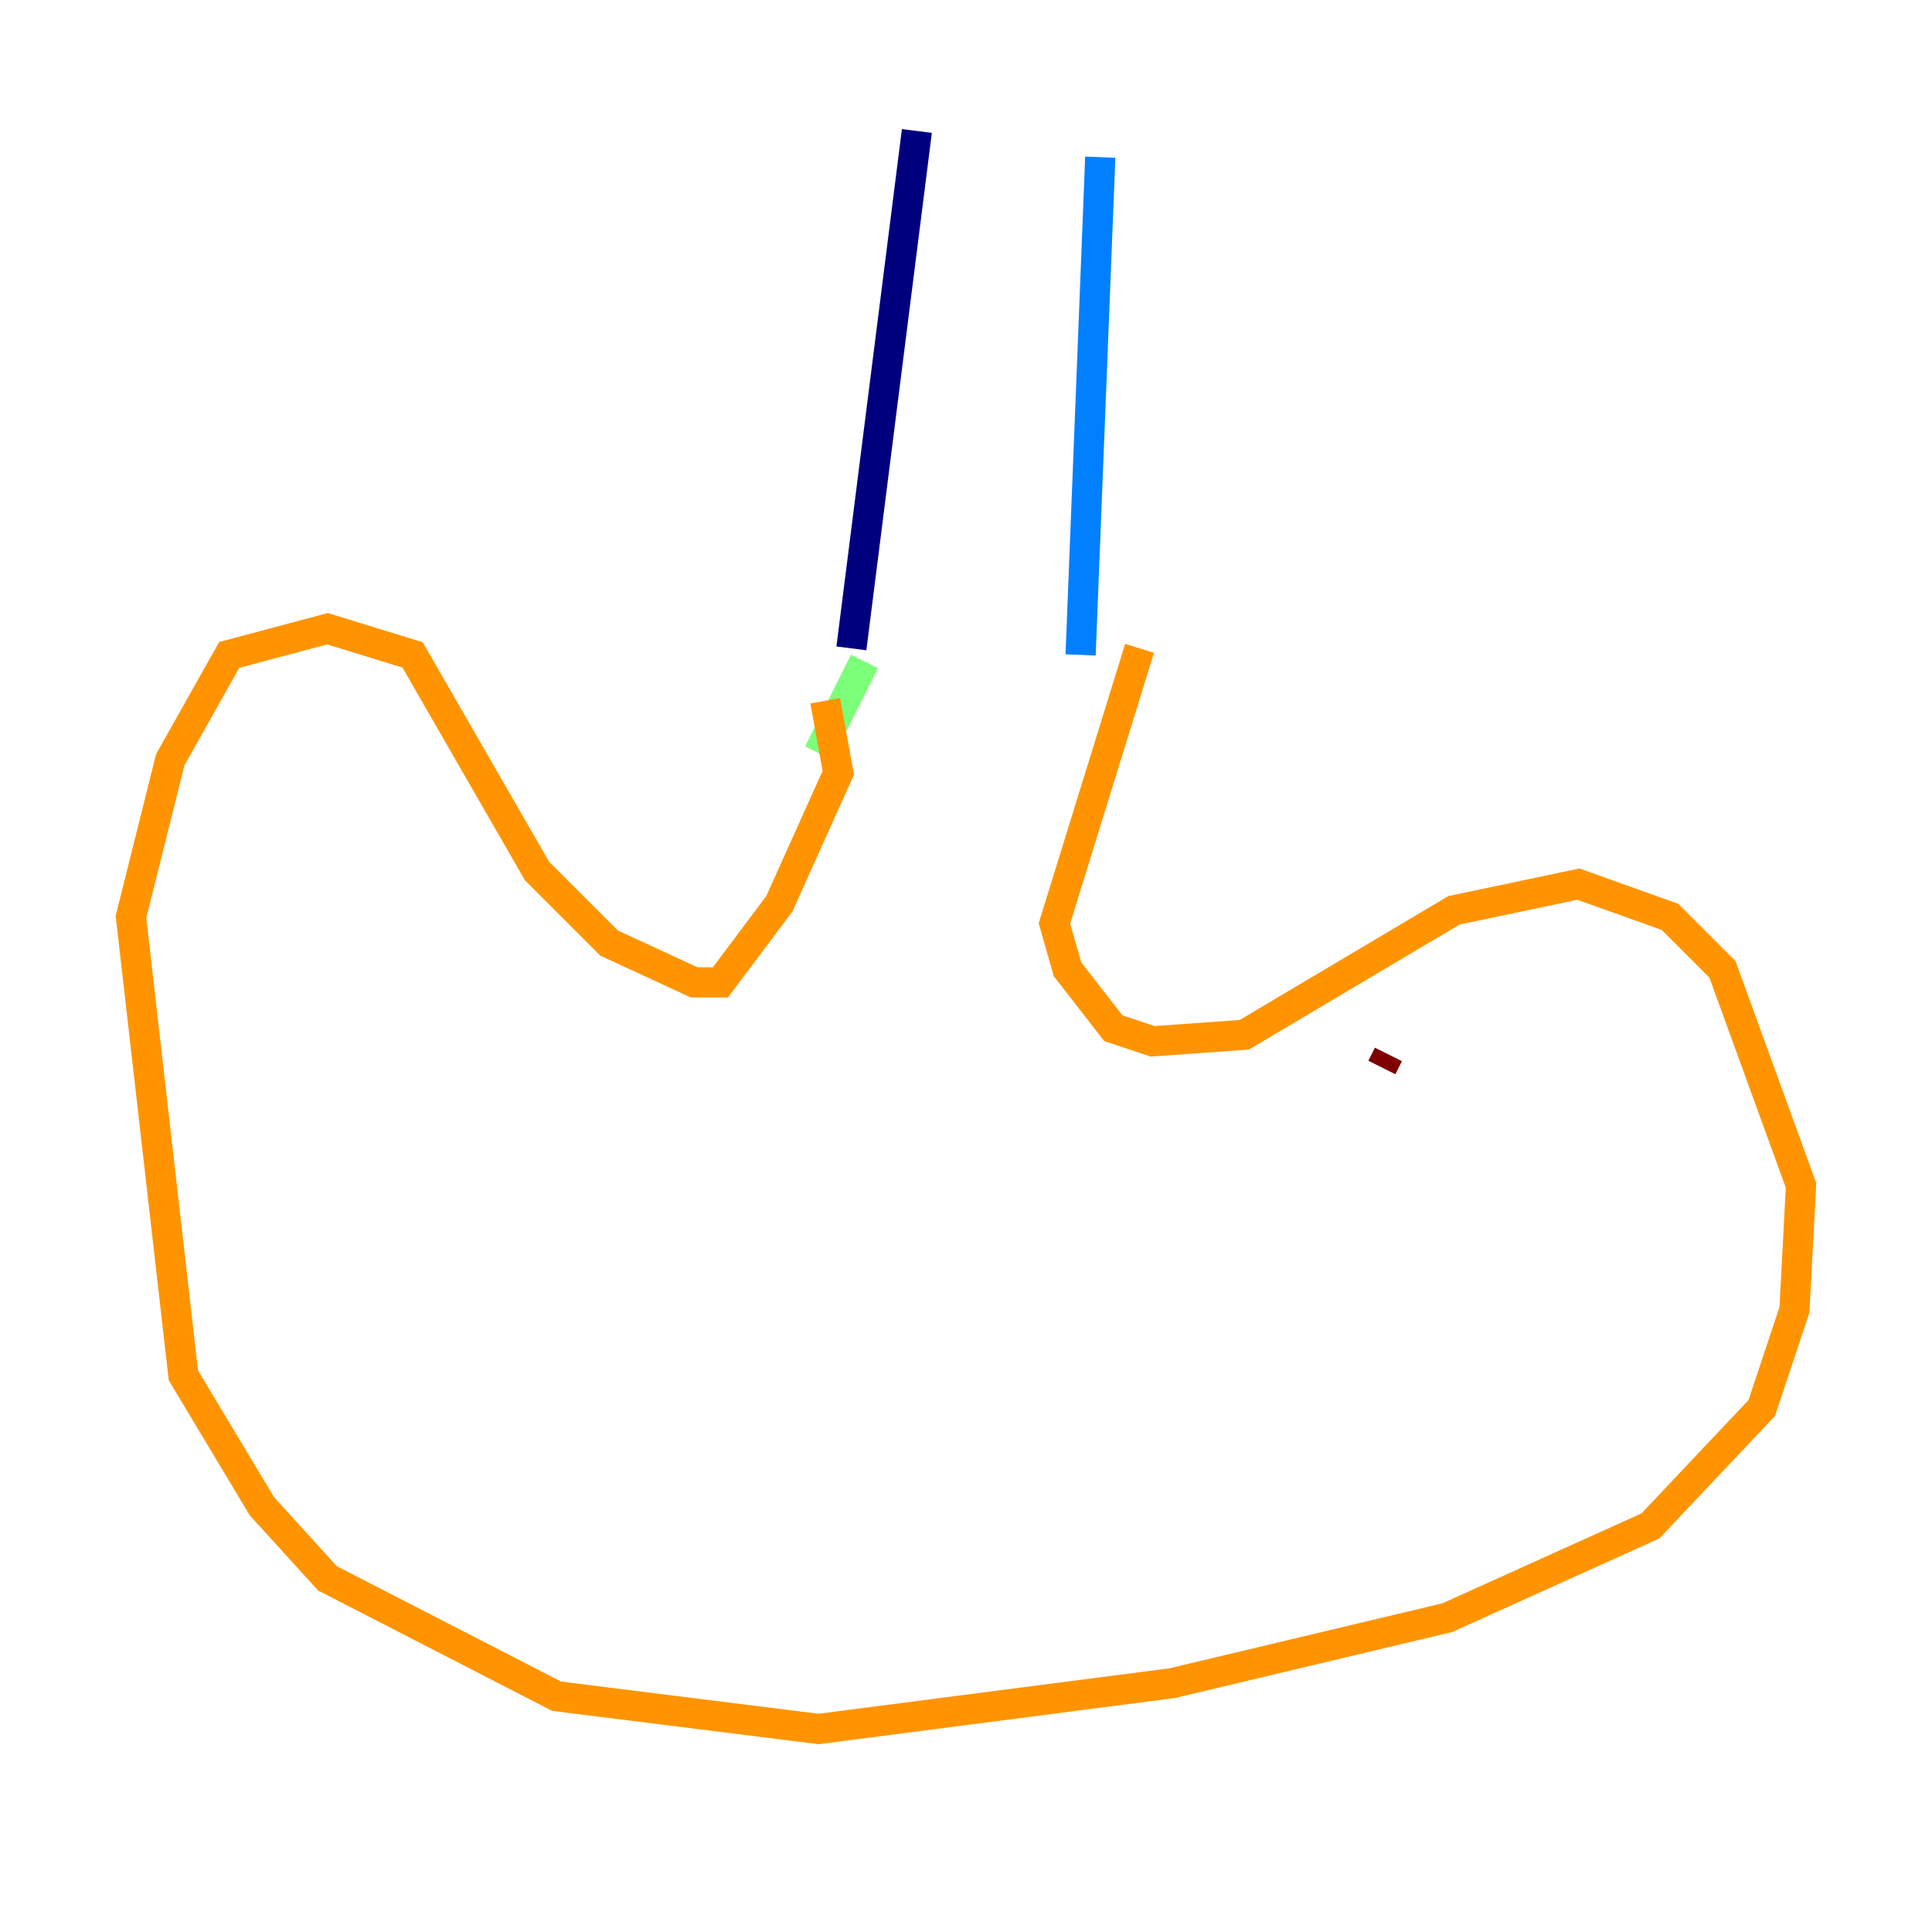 <?xml version="1.0" encoding="utf-8" ?>
<svg baseProfile="tiny" height="128" version="1.2" viewBox="0,0,128,128" width="128" xmlns="http://www.w3.org/2000/svg" xmlns:ev="http://www.w3.org/2001/xml-events" xmlns:xlink="http://www.w3.org/1999/xlink"><defs /><polyline fill="none" points="60.746,8.678 56.407,42.956" stroke="#00007f" stroke-width="2" /><polyline fill="none" points="72.895,10.414 71.593,43.39" stroke="#0080ff" stroke-width="2" /><polyline fill="none" points="57.275,43.824 54.237,49.898" stroke="#7cff79" stroke-width="2" /><polyline fill="none" points="54.671,46.427 55.539,51.2 51.634,59.878 47.729,65.085 45.993,65.085 40.352,62.481 35.58,57.709 27.336,43.39 21.695,41.654 15.186,43.39 11.281,50.332 8.678,60.746 12.149,91.119 17.356,99.797 21.695,104.57 36.881,112.38 54.237,114.549 77.668,111.512 95.891,107.173 109.342,101.098 116.719,93.288 118.888,86.78 119.322,78.536 114.115,64.217 110.644,60.746 104.57,58.576 96.325,60.312 82.441,68.556 76.366,68.99 73.763,68.122 70.725,64.217 69.858,61.18 75.498,42.956" stroke="#ff9400" stroke-width="2" /><polyline fill="none" points="91.986,69.858 91.552,70.725" stroke="#7f0000" stroke-width="2" /></svg>